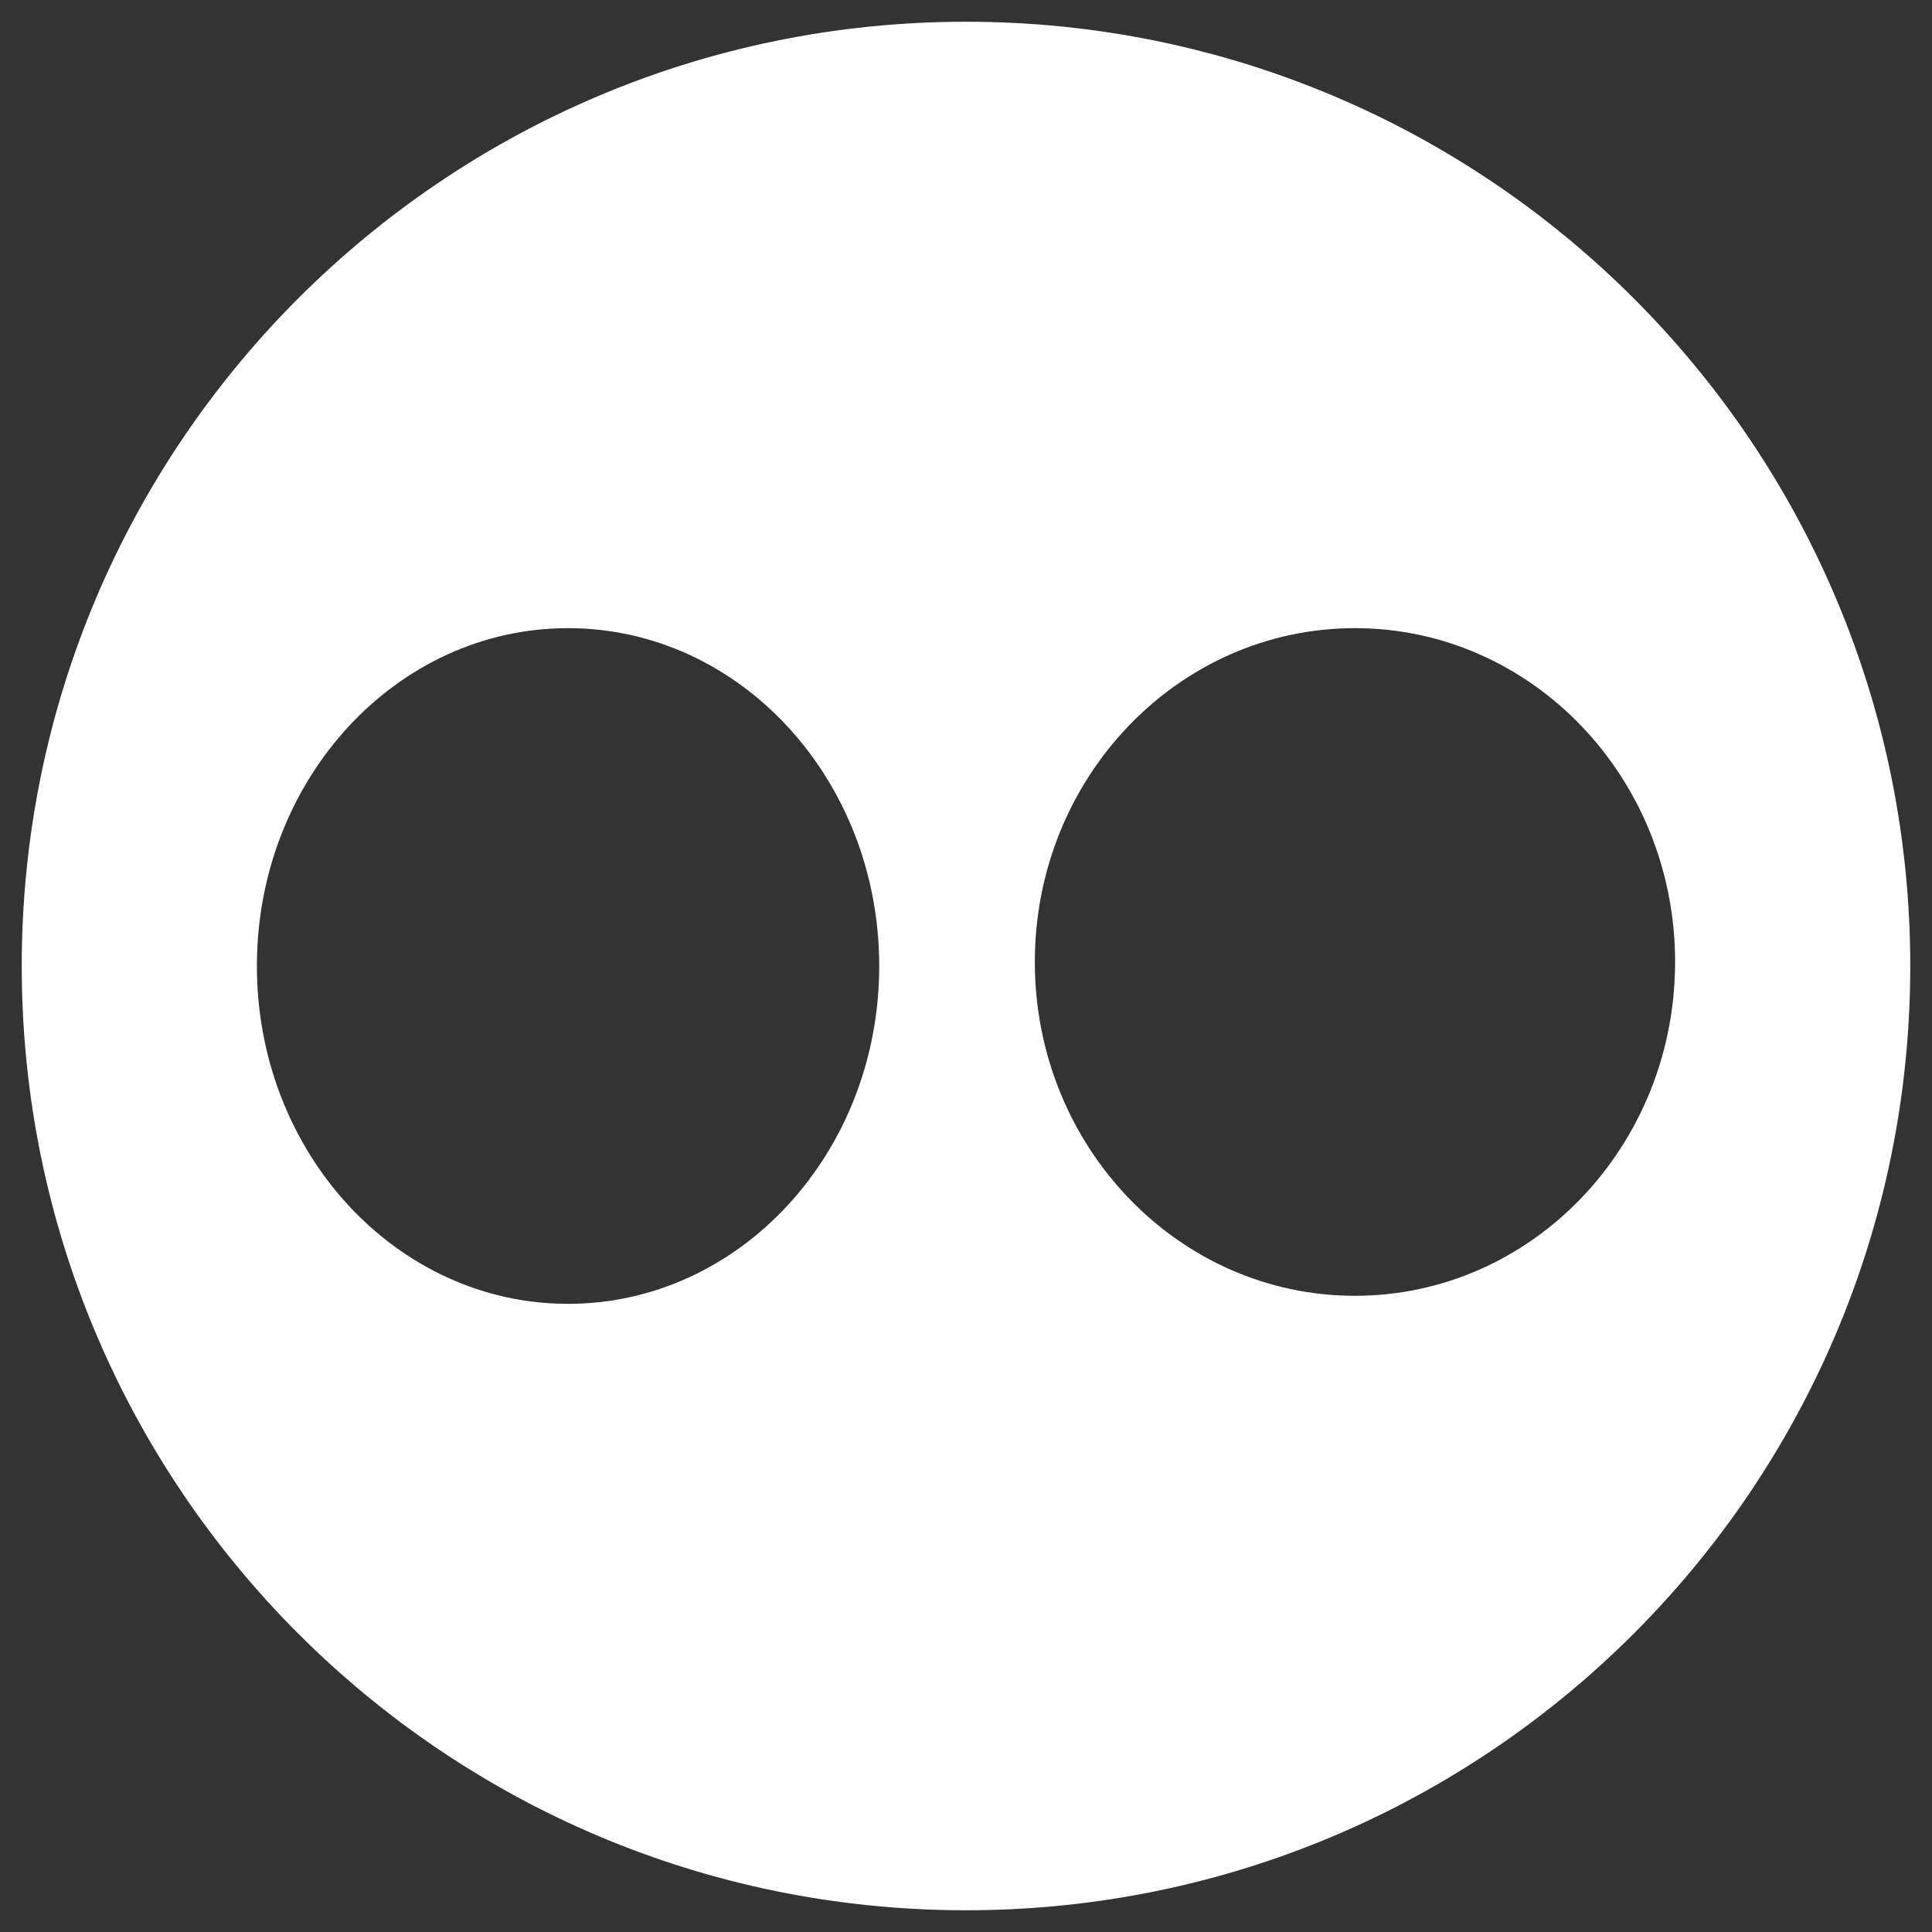 <?xml version="1.0" encoding="UTF-8" standalone="no"?>
<!-- Generator: Adobe Illustrator 16.0.0, SVG Export Plug-In . SVG Version: 6.00 Build 0)  -->

<svg
   xmlns:dc="http://purl.org/dc/elements/1.1/"
   xmlns:cc="http://creativecommons.org/ns#"
   xmlns:rdf="http://www.w3.org/1999/02/22-rdf-syntax-ns#"
   xmlns:svg="http://www.w3.org/2000/svg"
   xmlns="http://www.w3.org/2000/svg"
   xmlns:sodipodi="http://sodipodi.sourceforge.net/DTD/sodipodi-0.dtd"
   xmlns:inkscape="http://www.inkscape.org/namespaces/inkscape"
   version="1.1"
   id="Layer_3"
   x="0px"
   y="0px"
   width="100px"
   height="100px"
   viewBox="0 0 100 100"
   enable-background="new 0 0 100 100"
   xml:space="preserve"
   inkscape:version="0.48.5 r10040"
   sodipodi:docname="flickr.svg"><rect x="0" y="0" width="100" height="100" fill="#333333" stroke="none"/><defs
     id="defs3006" /><sodipodi:namedview
     pagecolor="#ffffff"
     bordercolor="#666666"
     borderopacity="1"
     objecttolerance="10"
     gridtolerance="10"
     guidetolerance="10"
     inkscape:pageopacity="0"
     inkscape:pageshadow="2"
     inkscape:window-width="1366"
     inkscape:window-height="744"
     id="namedview3004"
     showgrid="false"
     inkscape:zoom="2.36"
     inkscape:cx="50"
     inkscape:cy="50"
     inkscape:window-x="0"
     inkscape:window-y="24"
     inkscape:window-maximized="1"
     inkscape:current-layer="Layer_3" /><path
     d="M50,1.125C23.008,1.125,1.125,23.007,1.125,50S23.008,98.875,50,98.875S98.875,76.993,98.875,50S76.992,1.125,50,1.125z   M29.402,67.487c-8.895,0-16.105-7.829-16.105-17.487s7.211-17.487,16.105-17.487S45.508,40.342,45.508,50  S38.297,67.487,29.402,67.487z M70.133,67.07c-9.152,0-16.57-7.735-16.57-17.279c0-9.542,7.418-17.278,16.57-17.278  c9.15,0,16.57,7.736,16.57,17.278C86.703,59.335,79.283,67.07,70.133,67.07z"
     id="path3002"
     style="fill:#ffffff" /></svg>